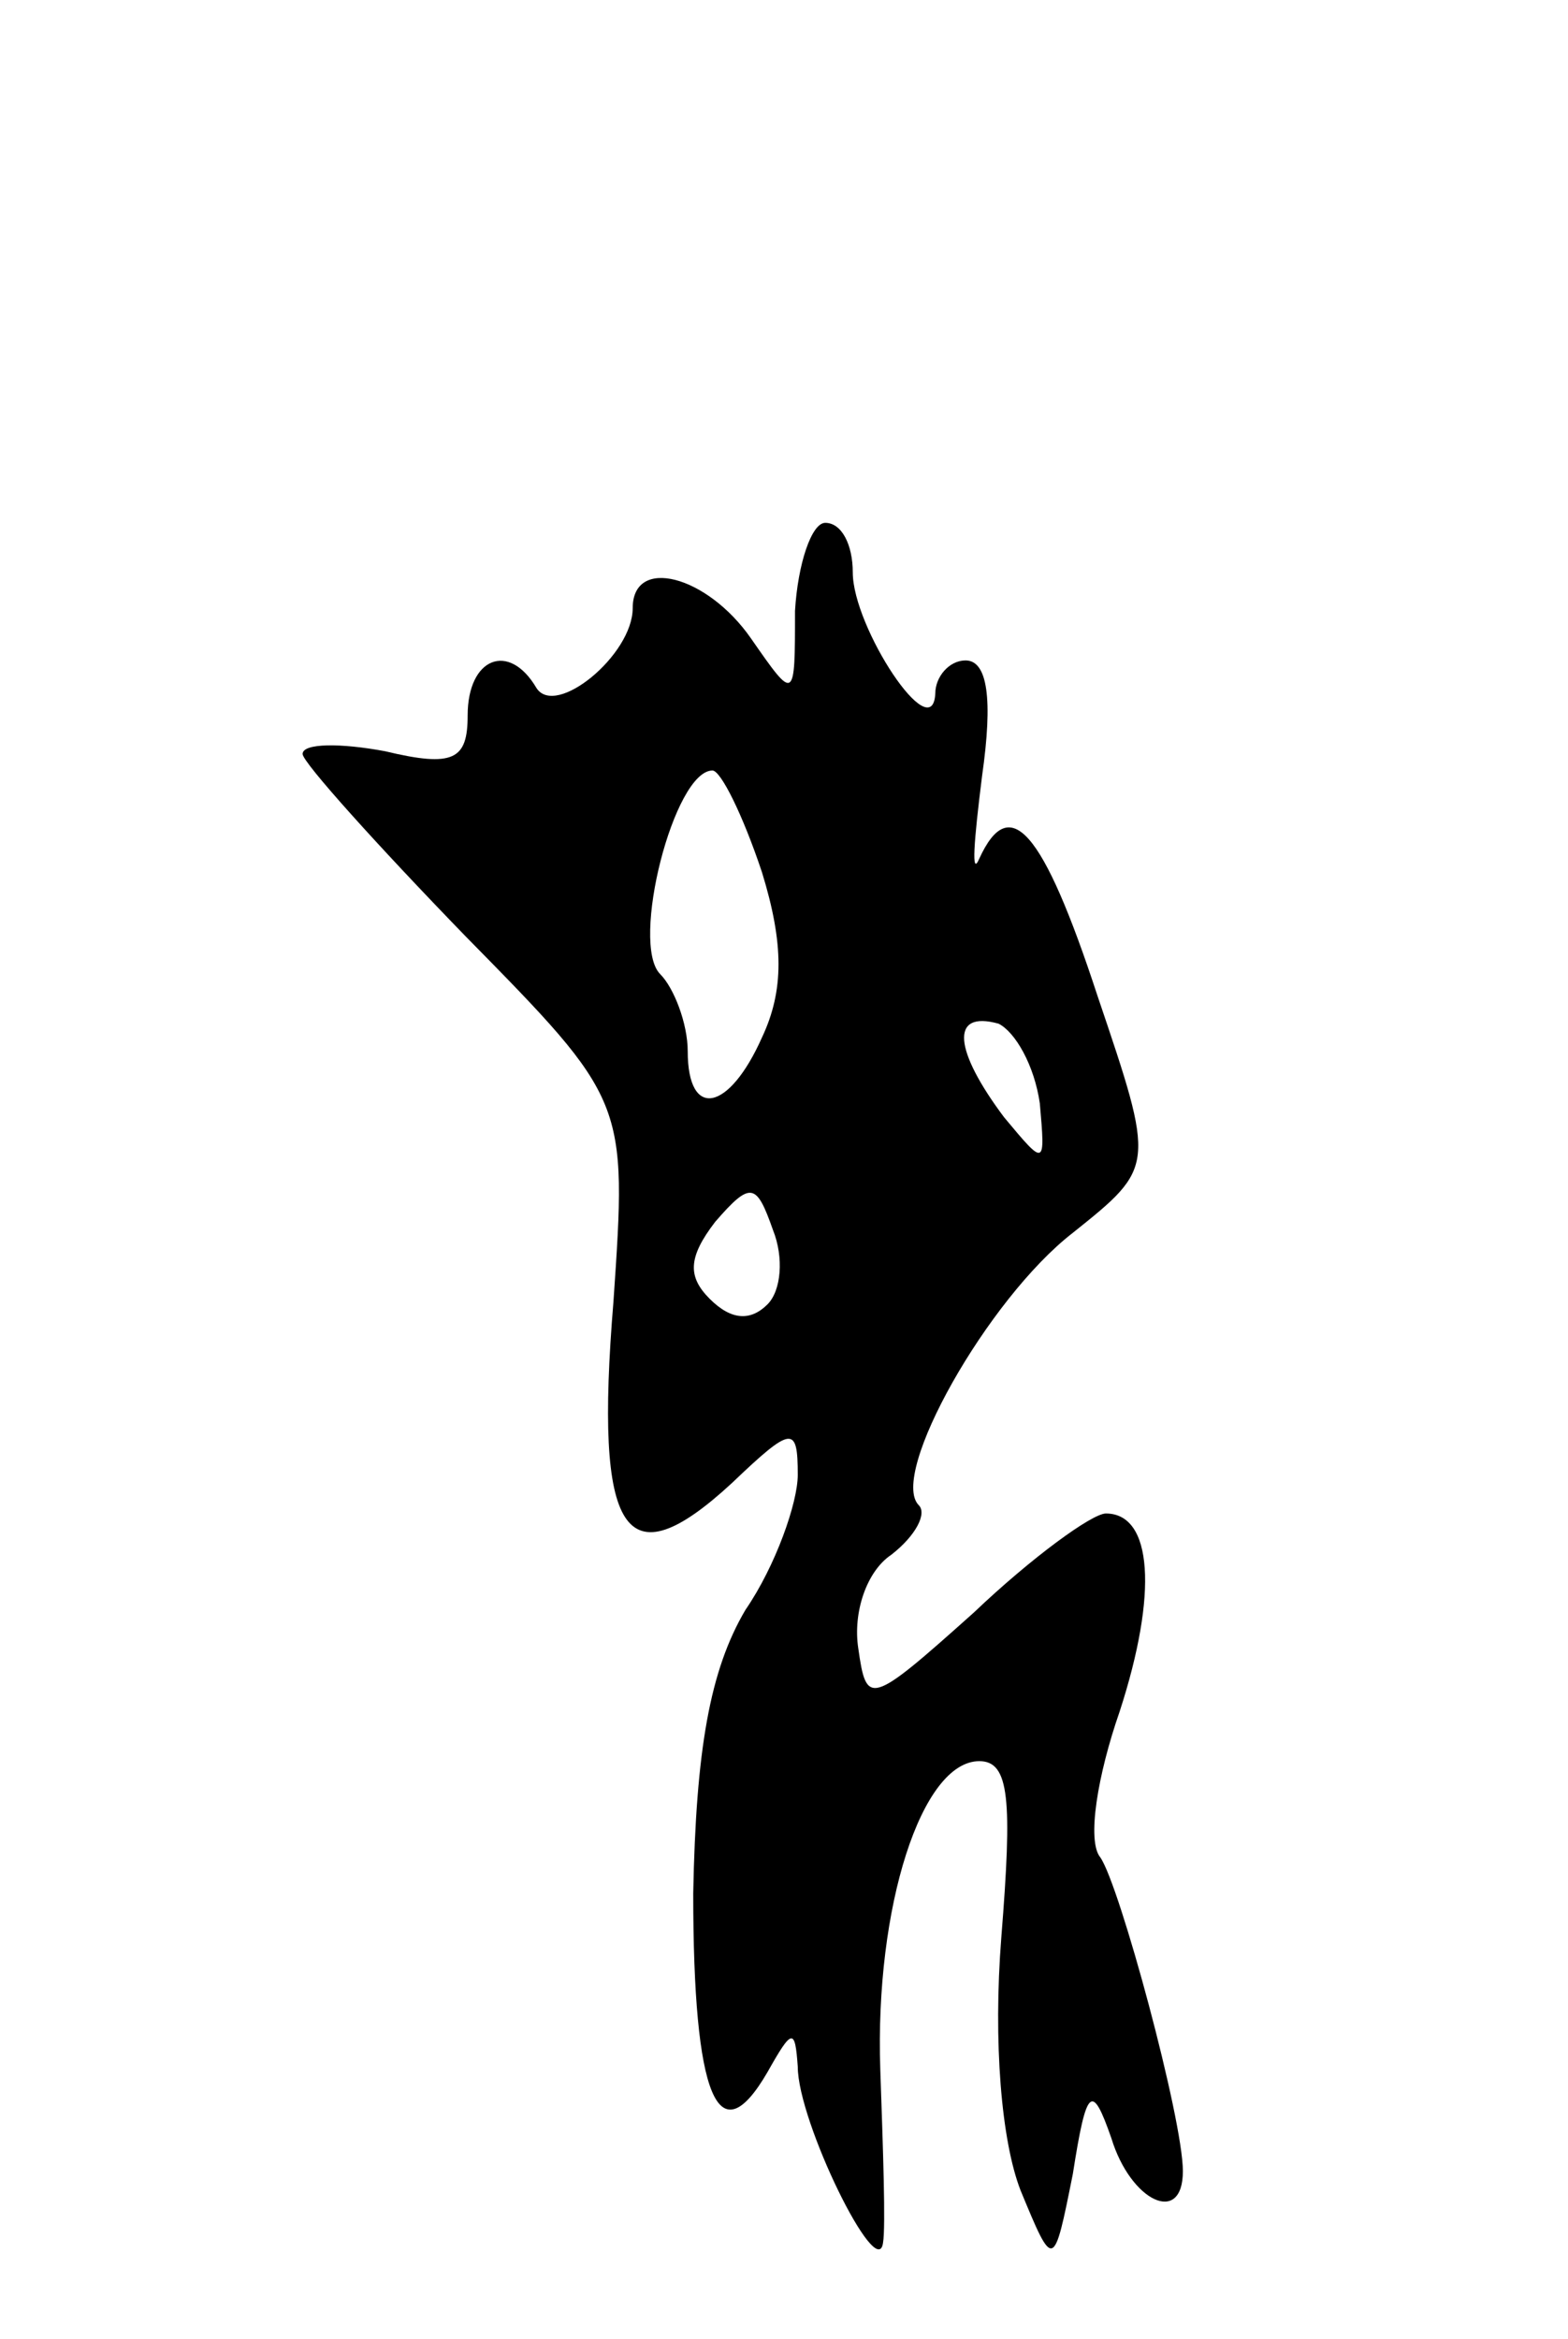 <svg version="1.0" xmlns="http://www.w3.org/2000/svg"
 width="57pt" height="85pt" viewBox="0 0 57 85"
 preserveAspectRatio="xMidYMid meet">
<g transform="translate(0,85) scale(0.1,-0.1)"
fill="#000000" stroke="none">
<path d="M289 628 c0 -33 0 -33 -16 -10 -16 23 -43 30 -43 11 0 -17 -28 -40
-35 -29 -10 17 -25 11 -25 -10 0 -16 -5 -19 -30 -13 -16 3 -30 3 -30 -1 0 -3
27 -33 59 -66 59 -60 59 -60 54 -133 -7 -85 4 -102 43 -66 22 21 24 21 24 3 0
-10 -8 -33 -19 -49 -13 -22 -18 -51 -19 -103 0 -74 9 -96 27 -65 9 16 10 16
11 2 0 -20 29 -79 31 -64 1 6 0 34 -1 63 -2 59 15 112 36 112 11 0 12 -14 8
-64 -3 -38 0 -74 7 -92 12 -29 12 -29 19 6 5 32 7 33 14 13 7 -23 26 -32 26
-12 0 19 -23 104 -30 114 -5 6 -1 30 7 53 14 43 12 72 -5 72 -5 0 -27 -16 -48
-36 -38 -34 -39 -34 -42 -13 -2 13 3 28 12 34 9 7 13 15 10 18 -11 11 25 75
56 99 30 24 30 24 9 86 -20 61 -32 74 -43 50 -3 -7 -2 6 1 30 4 28 2 42 -6 42
-6 0 -11 -6 -11 -12 -1 -20 -30 24 -30 44 0 10 -4 18 -10 18 -5 0 -10 -15 -11
-32z m-12 -95 c8 -26 8 -43 0 -60 -12 -27 -27 -30 -27 -5 0 10 -5 23 -10 28
-11 11 5 74 19 74 3 0 11 -16 18 -37z m101 -84 c2 -23 2 -23 -13 -5 -18 24
-20 39 -2 34 6 -3 13 -15 15 -29z m-99 -73 c-6 -6 -13 -6 -21 2 -8 8 -8 15 2
28 13 15 15 14 21 -3 4 -10 3 -22 -2 -27z"/>
</g>
</svg>
